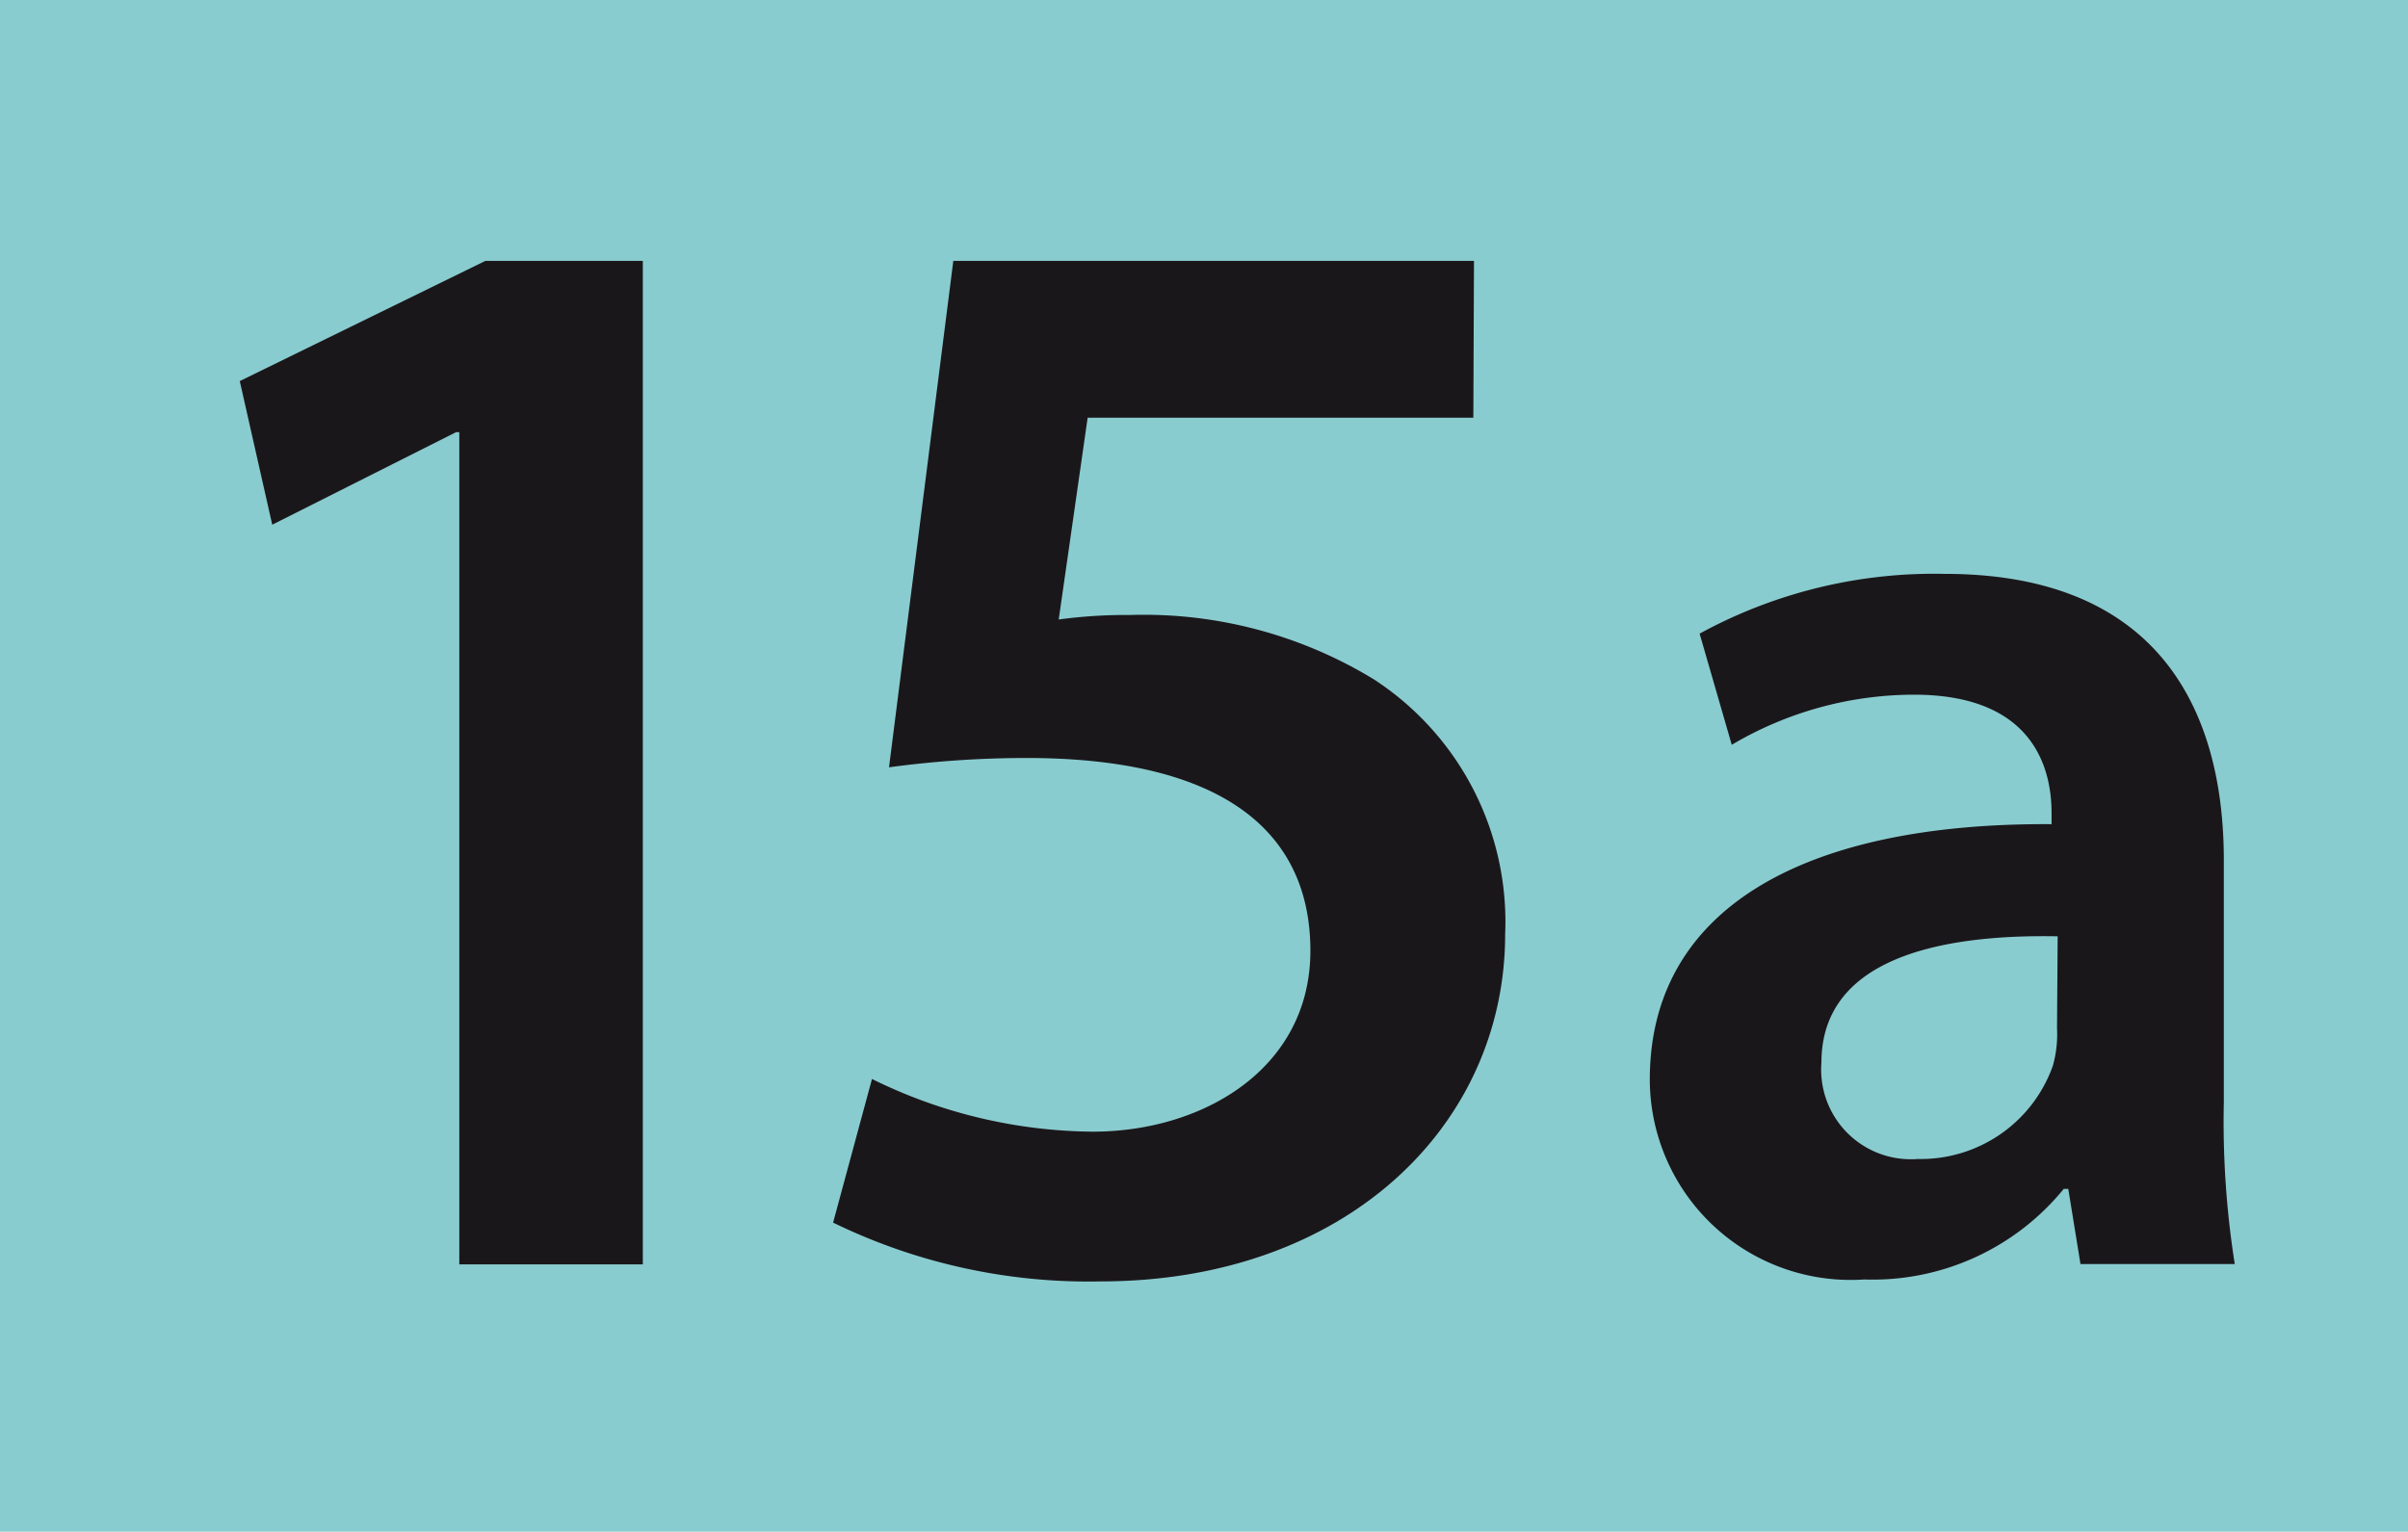 <svg xmlns="http://www.w3.org/2000/svg" viewBox="0 0 74.92 47.67"><defs><style>.cls-1{fill:#89cccf;}.cls-2{fill:#1a171b;fill-rule:evenodd;}</style></defs><title>15a</title><g id="Calque_2" data-name="Calque 2"><g id="Calque_1-2" data-name="Calque 1"><rect class="cls-1" width="74.92" height="47.67"/><polygon class="cls-2" points="14.29 39.35 20 39.35 20 8.12 15.1 8.12 7.46 11.86 8.47 16.33 14.19 13.45 14.29 13.45 14.29 39.35"/><path class="cls-2" d="M45.86,8.12H29.66l-2,15.76a31.9,31.9,0,0,1,4.27-.29c6.2,0,8.84,2.35,8.84,6S37.45,35.22,34,35.22a15.76,15.76,0,0,1-6.87-1.64l-1.21,4.47a18.13,18.13,0,0,0,8.32,1.83c7.64,0,12.59-4.86,12.59-10.81a9,9,0,0,0-4.09-7.93,13.74,13.74,0,0,0-7.59-2,15.49,15.49,0,0,0-2.21.14L33.84,13h12Z"/><path class="cls-2" d="M64,32a3.6,3.6,0,0,1-.13,1.17,4.36,4.36,0,0,1-4.2,2.9,2.79,2.79,0,0,1-3-3c0-3.2,3.59-4,7.35-3.93Zm5.19-5.23c0-4.63-2-8.91-8.69-8.91a15.22,15.22,0,0,0-7.62,1.86l1,3.46a11.15,11.15,0,0,1,5.67-1.56c3.72,0,4.28,2.3,4.28,3.68v.35c-7.79-.05-12.5,2.68-12.5,7.95A6.25,6.25,0,0,0,58,39.82,7.67,7.67,0,0,0,64.21,37h.14l.38,2.34h4.8a28.46,28.46,0,0,1-.34-5.06Z"/></g></g></svg>
